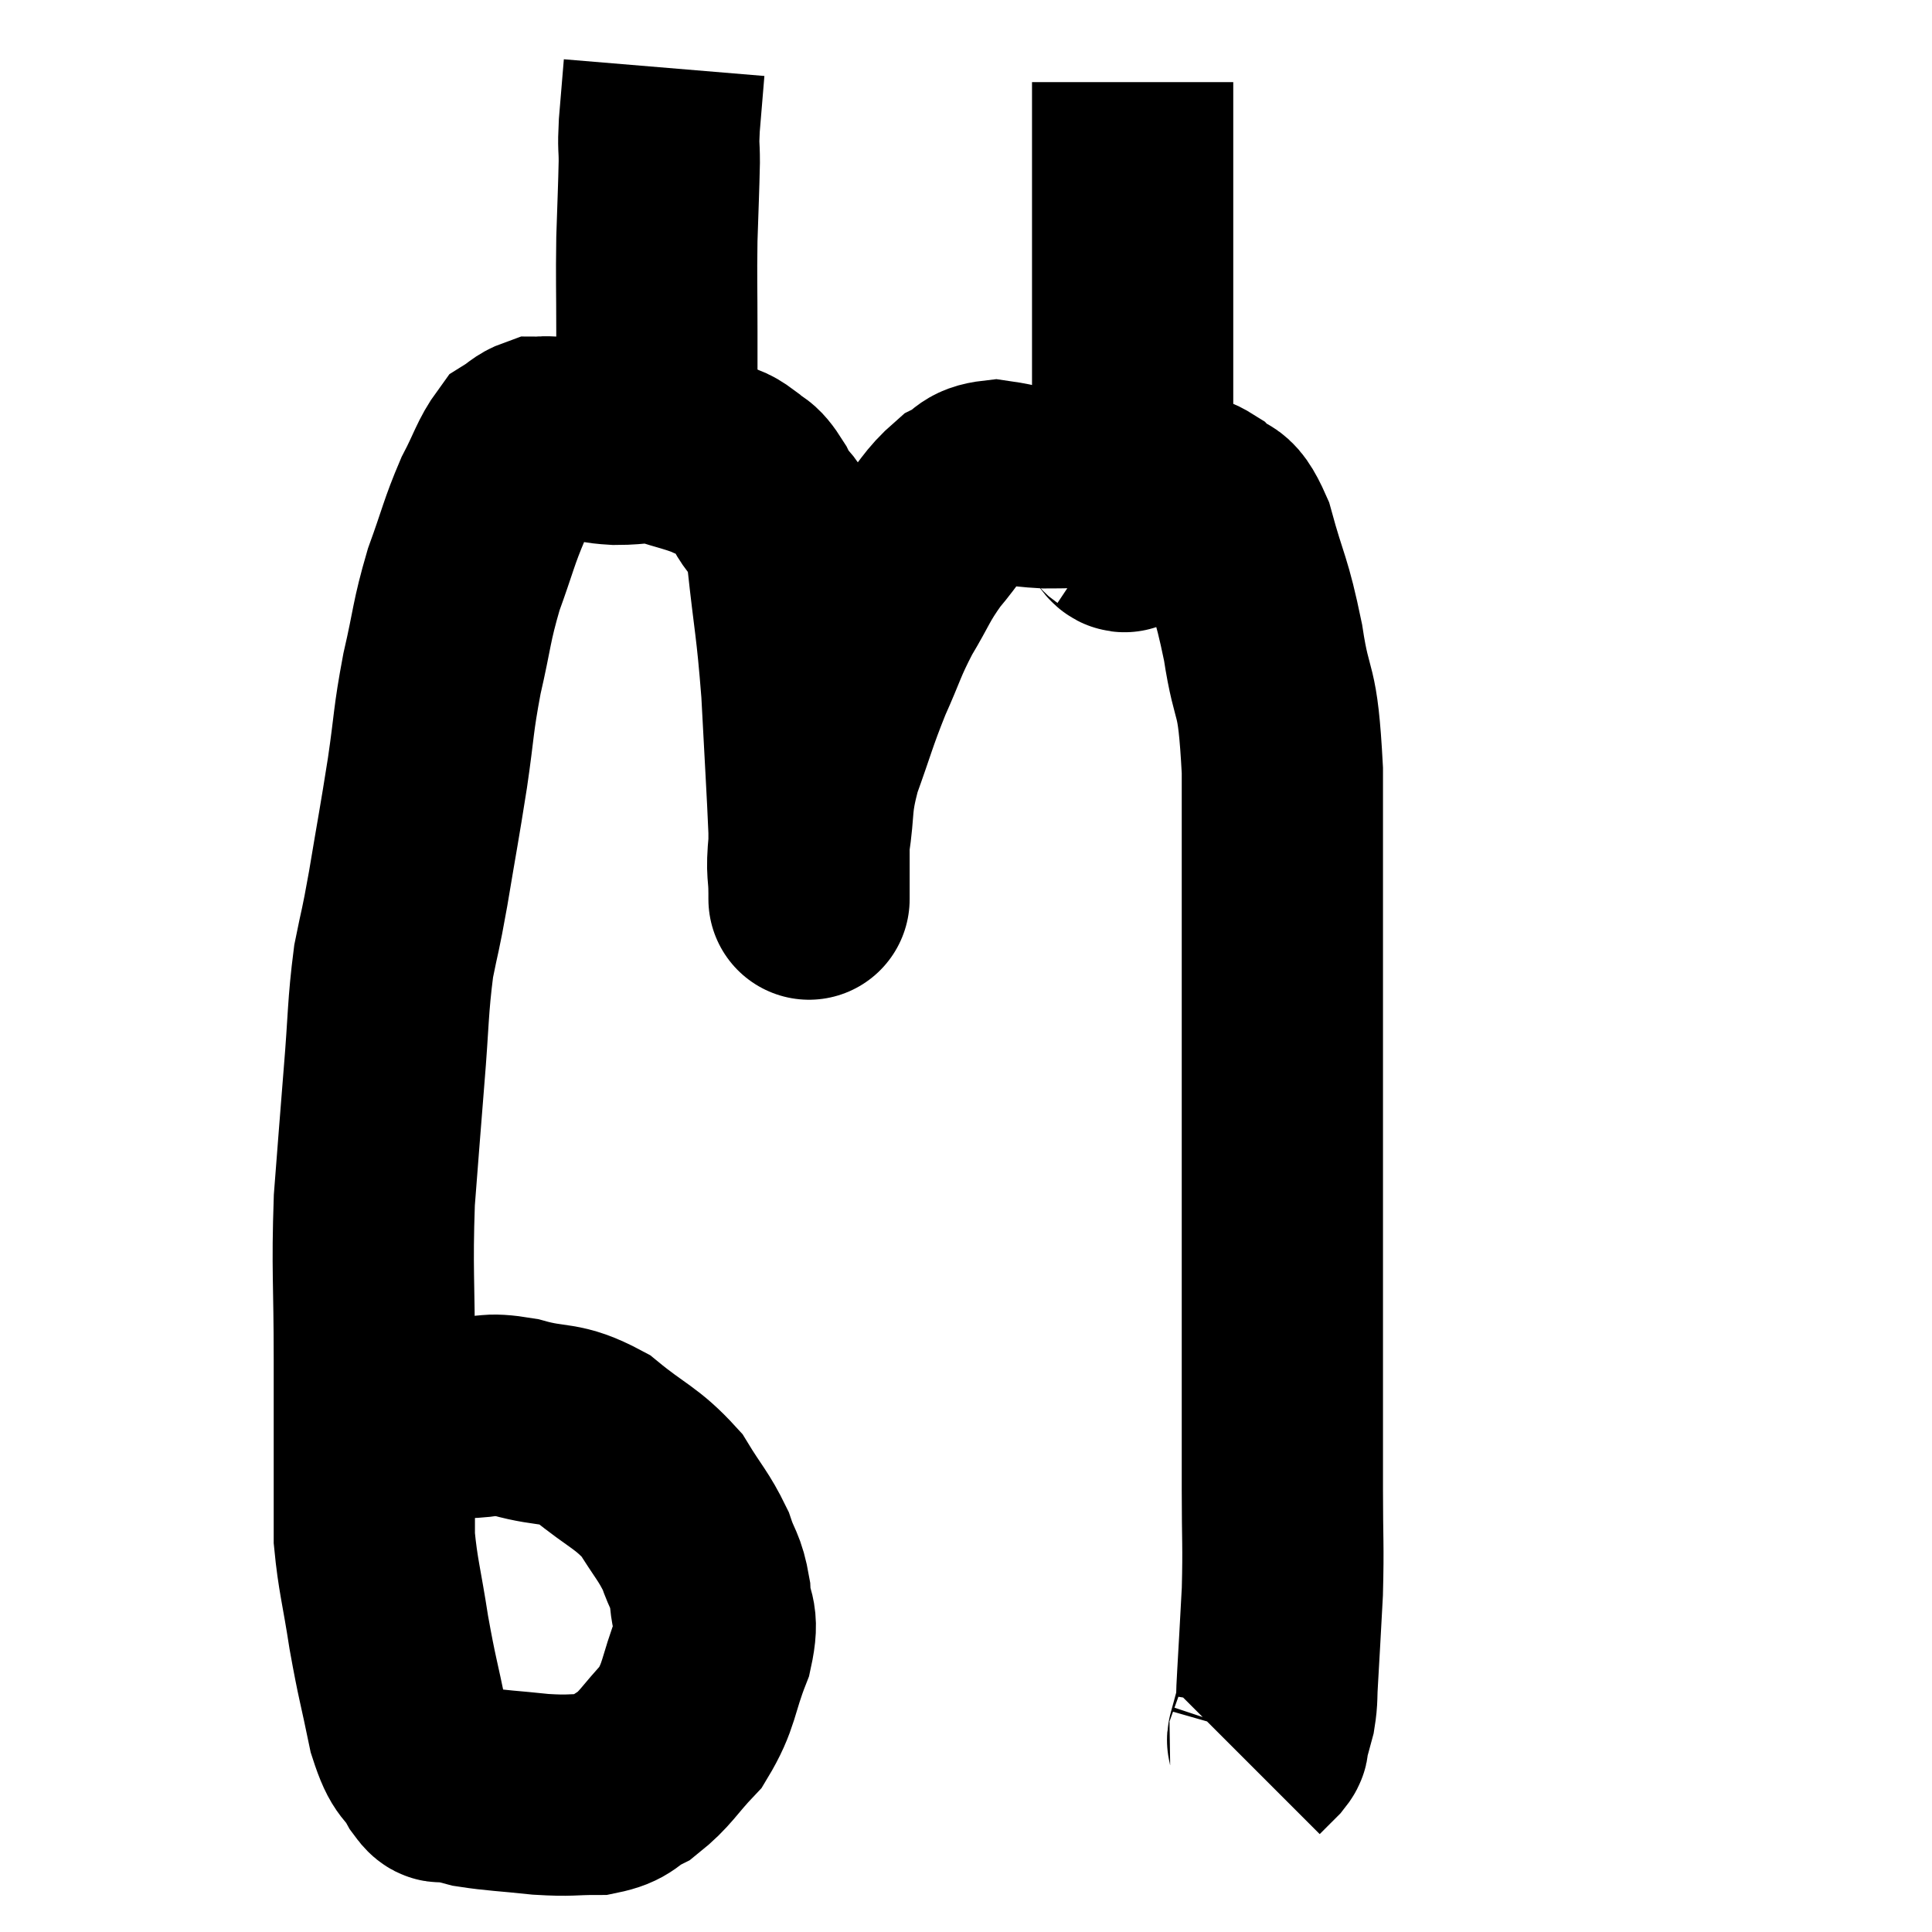 <svg width="48" height="48" viewBox="0 0 48 48" xmlns="http://www.w3.org/2000/svg"><path d="M 9.66 35.82 C 10.59 35.52, 10.725 35.37, 11.52 35.22 C 12.18 35.22, 12.03 35.085, 12.84 35.22 C 13.8 35.49, 13.86 35.28, 14.76 35.76 C 15.6 36.45, 15.81 36.45, 16.44 37.14 C 16.86 37.83, 16.98 37.905, 17.28 38.52 C 17.46 39.06, 17.535 39, 17.64 39.6 C 17.67 40.26, 17.88 40.095, 17.7 40.92 C 17.31 41.91, 17.4 42.105, 16.92 42.9 C 16.35 43.5, 16.305 43.68, 15.78 44.1 C 15.3 44.34, 15.405 44.46, 14.82 44.58 C 14.13 44.58, 14.205 44.625, 13.44 44.58 C 12.6 44.49, 12.345 44.49, 11.76 44.4 C 11.43 44.31, 11.34 44.295, 11.1 44.22 C 10.95 44.16, 11.04 44.43, 10.8 44.1 C 10.47 43.5, 10.425 43.785, 10.14 42.9 C 9.9 41.73, 9.87 41.73, 9.66 40.56 C 9.48 39.39, 9.39 39.15, 9.3 38.22 C 9.3 37.53, 9.3 37.95, 9.3 36.84 C 9.3 35.31, 9.3 35.535, 9.3 33.78 C 9.3 31.8, 9.24 31.575, 9.3 29.82 C 9.42 28.29, 9.42 28.245, 9.54 26.76 C 9.66 25.32, 9.63 25.05, 9.78 23.88 C 9.96 22.98, 9.93 23.25, 10.14 22.08 C 10.38 20.64, 10.41 20.535, 10.62 19.2 C 10.8 17.97, 10.755 17.94, 10.98 16.74 C 11.25 15.57, 11.205 15.48, 11.52 14.4 C 11.88 13.41, 11.895 13.23, 12.24 12.42 C 12.57 11.79, 12.615 11.55, 12.9 11.16 C 13.14 11.01, 13.17 10.935, 13.38 10.86 C 13.56 10.86, 13.455 10.845, 13.74 10.86 C 14.13 10.89, 14.13 10.875, 14.52 10.92 C 14.91 10.98, 14.805 11.01, 15.3 11.04 C 15.9 11.04, 15.915 10.95, 16.5 11.04 C 17.07 11.22, 17.205 11.235, 17.64 11.4 C 17.94 11.55, 17.94 11.475, 18.24 11.7 C 18.54 12, 18.51 11.775, 18.84 12.3 C 19.2 13.05, 19.29 12.585, 19.56 13.8 C 19.74 15.48, 19.785 15.45, 19.92 17.16 C 20.01 18.9, 20.055 19.575, 20.1 20.64 C 20.1 21.03, 20.1 21.075, 20.1 21.42 C 20.1 21.72, 20.1 21.825, 20.1 22.02 C 20.1 22.11, 20.1 22.155, 20.1 22.2 C 20.1 22.2, 20.1 22.515, 20.1 22.2 C 20.1 21.57, 20.025 21.75, 20.1 20.94 C 20.25 19.95, 20.13 19.995, 20.4 18.96 C 20.79 17.88, 20.79 17.775, 21.18 16.8 C 21.57 15.93, 21.54 15.87, 21.96 15.06 C 22.41 14.31, 22.38 14.235, 22.86 13.56 C 23.37 12.96, 23.415 12.765, 23.88 12.36 C 24.3 12.15, 24.195 12, 24.72 11.94 C 25.35 12.03, 25.2 12.075, 25.98 12.12 C 26.91 12.12, 27.075 12.075, 27.84 12.12 C 28.44 12.21, 28.545 12.225, 29.04 12.3 C 29.43 12.36, 29.415 12.165, 29.82 12.42 C 30.24 12.87, 30.27 12.435, 30.66 13.32 C 31.02 14.64, 31.08 14.505, 31.38 15.96 C 31.62 17.55, 31.74 16.875, 31.86 19.14 C 31.86 22.08, 31.86 21.825, 31.86 25.02 C 31.86 28.47, 31.86 28.92, 31.86 31.92 C 31.86 34.47, 31.86 35.115, 31.86 37.02 C 31.86 38.28, 31.89 38.37, 31.86 39.54 C 31.8 40.62, 31.785 40.95, 31.74 41.7 C 31.71 42.12, 31.74 42.165, 31.68 42.54 C 31.59 42.87, 31.56 42.99, 31.5 43.2 C 31.47 43.29, 31.56 43.23, 31.44 43.38 L 31.02 43.8" fill="none" stroke="black" stroke-width="5"></path><path d="M 16.32 10.92 C 16.32 9.57, 16.32 9.465, 16.32 8.22 C 16.32 7.08, 16.305 6.99, 16.32 5.94 C 16.35 4.98, 16.365 4.725, 16.38 4.02 C 16.38 3.57, 16.35 3.705, 16.38 3.12 C 16.44 2.4, 16.47 2.04, 16.5 1.68 C 16.5 1.68, 16.5 1.68, 16.5 1.68 C 16.5 1.68, 16.5 1.68, 16.5 1.68 L 16.5 1.68" fill="none" stroke="black" stroke-width="5"></path><path d="M 27.66 12.9 C 27.84 13.02, 27.9 13.35, 28.02 13.14 C 28.08 12.6, 28.11 12.9, 28.14 12.06 C 28.14 10.92, 28.14 11.085, 28.14 9.78 C 28.14 8.31, 28.14 7.905, 28.14 6.84 C 28.14 6.18, 28.14 6.12, 28.14 5.52 C 28.14 4.98, 28.14 4.98, 28.14 4.44 C 28.14 3.9, 28.14 3.96, 28.14 3.36 C 28.14 2.7, 28.14 2.37, 28.14 2.04 C 28.14 2.04, 28.14 2.04, 28.14 2.04 L 28.14 2.04" fill="none" stroke="black" stroke-width="5"></path></svg>
